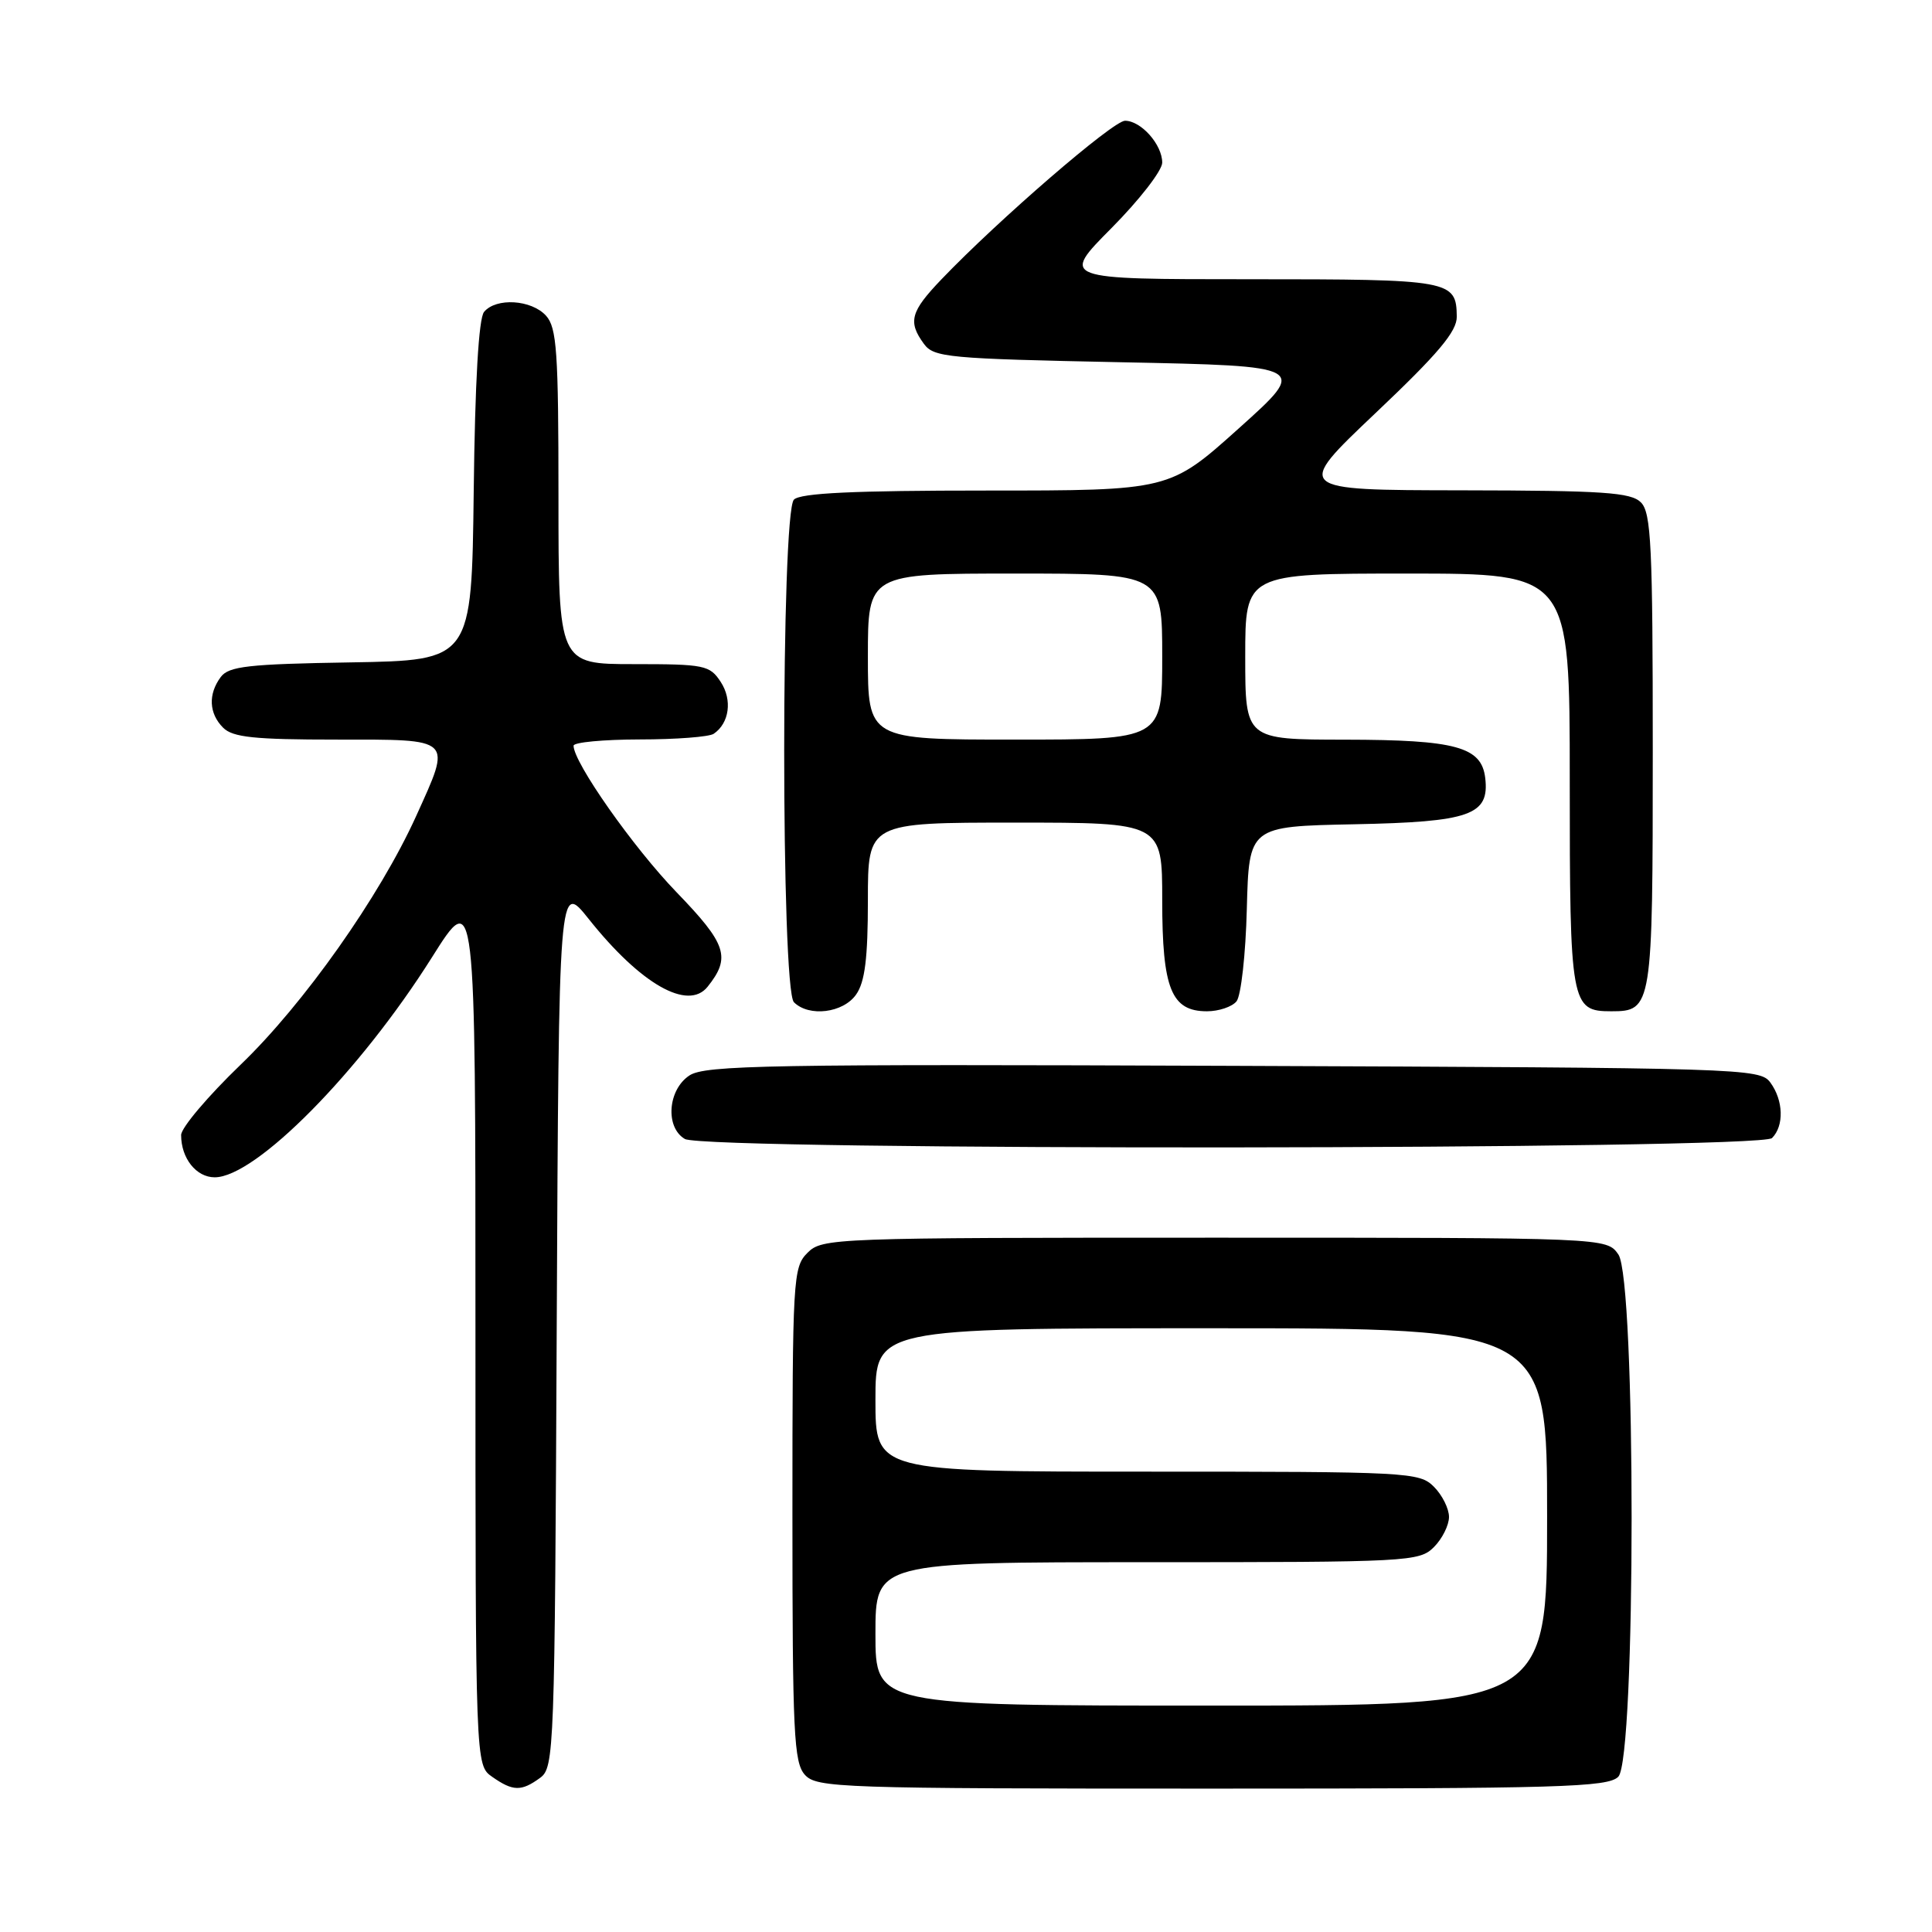 <?xml version="1.0" encoding="UTF-8" standalone="no"?>
<!DOCTYPE svg PUBLIC "-//W3C//DTD SVG 1.1//EN" "http://www.w3.org/Graphics/SVG/1.1/DTD/svg11.dtd" >
<svg xmlns="http://www.w3.org/2000/svg" xmlns:xlink="http://www.w3.org/1999/xlink" version="1.1" viewBox="0 0 256 256">
 <g >
 <path fill="currentColor"
d=" M 71.56 235.58 C 73.44 234.21 73.51 232.25 73.77 175.48 C 74.05 116.80 74.05 116.80 78.00 121.76 C 84.88 130.41 91.16 133.99 93.76 130.75 C 96.87 126.86 96.30 125.11 89.65 118.23 C 83.90 112.28 76.00 101.03 76.00 98.81 C 76.00 98.36 79.94 97.99 84.75 97.98 C 89.56 97.98 93.98 97.64 94.57 97.23 C 96.65 95.82 97.06 92.74 95.50 90.36 C 94.05 88.14 93.36 88.00 83.98 88.00 C 74.00 88.00 74.00 88.00 74.00 65.83 C 74.00 46.60 73.78 43.41 72.35 41.83 C 70.41 39.70 65.73 39.41 64.14 41.33 C 63.43 42.19 62.94 50.59 62.77 65.08 C 62.50 87.50 62.50 87.50 46.50 87.77 C 32.90 87.99 30.31 88.28 29.25 89.71 C 27.56 91.98 27.68 94.54 29.57 96.43 C 30.84 97.70 33.70 98.00 44.57 98.00 C 60.20 98.00 59.87 97.68 55.13 108.16 C 50.30 118.80 40.28 133.00 31.88 141.08 C 27.55 145.25 24.00 149.44 24.00 150.40 C 24.00 153.48 26.00 156.00 28.45 156.00 C 33.88 156.00 47.68 142.02 57.25 126.83 C 63.00 117.70 63.00 117.70 63.00 175.79 C 63.00 233.89 63.00 233.89 65.22 235.44 C 67.97 237.37 69.08 237.39 71.56 235.58 Z  M 214.43 235.43 C 216.78 233.08 216.79 169.58 214.44 166.22 C 212.89 164.00 212.89 164.00 160.94 164.00 C 110.33 164.00 108.95 164.05 107.00 166.00 C 105.08 167.92 105.00 169.33 105.00 200.67 C 105.00 229.67 105.19 233.55 106.65 235.17 C 108.22 236.90 111.21 237.00 160.58 237.00 C 206.77 237.00 213.04 236.82 214.43 235.43 Z  M 234.80 150.80 C 236.42 149.18 236.32 145.81 234.58 143.44 C 233.20 141.56 231.14 141.49 163.44 141.23 C 101.97 140.99 93.43 141.14 91.36 142.50 C 88.48 144.39 88.12 149.39 90.75 150.92 C 93.44 152.49 233.23 152.37 234.80 150.80 Z  M 113.44 131.78 C 114.61 130.12 115.00 126.96 115.00 119.28 C 115.00 109.00 115.00 109.00 134.50 109.00 C 154.00 109.00 154.00 109.00 154.00 119.28 C 154.00 131.02 155.20 134.00 159.93 134.00 C 161.49 134.00 163.24 133.41 163.84 132.69 C 164.44 131.97 165.06 126.46 165.21 120.44 C 165.50 109.50 165.50 109.50 179.45 109.22 C 194.82 108.91 197.38 108.01 196.80 103.08 C 196.31 98.96 192.92 98.03 178.25 98.01 C 165.00 98.00 165.00 98.00 165.00 87.00 C 165.00 76.00 165.00 76.00 186.50 76.00 C 208.00 76.00 208.00 76.00 208.00 103.43 C 208.00 133.15 208.15 134.00 213.50 134.00 C 218.92 134.00 219.00 133.51 219.00 99.50 C 219.00 72.33 218.79 67.93 217.43 66.57 C 216.10 65.24 212.48 65.00 193.68 64.97 C 171.50 64.94 171.50 64.94 182.28 54.72 C 190.59 46.85 193.06 43.91 193.03 41.95 C 192.97 37.12 192.28 37.00 165.58 37.00 C 140.55 37.00 140.55 37.00 147.28 30.22 C 150.97 26.50 154.00 22.60 154.00 21.55 C 154.00 19.16 151.20 16.00 149.07 16.00 C 147.49 16.00 132.31 29.11 124.75 37.01 C 120.65 41.29 120.28 42.63 122.42 45.56 C 123.74 47.36 125.56 47.53 148.59 48.00 C 173.35 48.50 173.35 48.50 164.16 56.75 C 154.97 65.00 154.97 65.00 130.68 65.00 C 113.13 65.00 106.07 65.33 105.20 66.20 C 103.48 67.92 103.48 131.08 105.20 132.80 C 107.19 134.79 111.73 134.23 113.44 131.78 Z  M 116.00 216.50 C 116.00 207.00 116.00 207.00 152.00 207.00 C 186.67 207.00 188.07 206.93 190.00 205.00 C 191.10 203.90 192.00 202.10 192.00 201.00 C 192.00 199.90 191.10 198.10 190.00 197.00 C 188.07 195.07 186.67 195.00 152.00 195.00 C 116.00 195.00 116.00 195.00 116.00 185.50 C 116.00 176.00 116.00 176.00 160.50 176.00 C 205.00 176.00 205.00 176.00 205.00 201.00 C 205.00 226.00 205.00 226.00 160.50 226.00 C 116.00 226.00 116.00 226.00 116.00 216.50 Z  M 115.00 87.00 C 115.00 76.00 115.00 76.00 134.50 76.00 C 154.00 76.00 154.00 76.00 154.00 87.00 C 154.00 98.00 154.00 98.00 134.50 98.00 C 115.00 98.00 115.00 98.00 115.00 87.00 Z "/>
</g>
</svg>